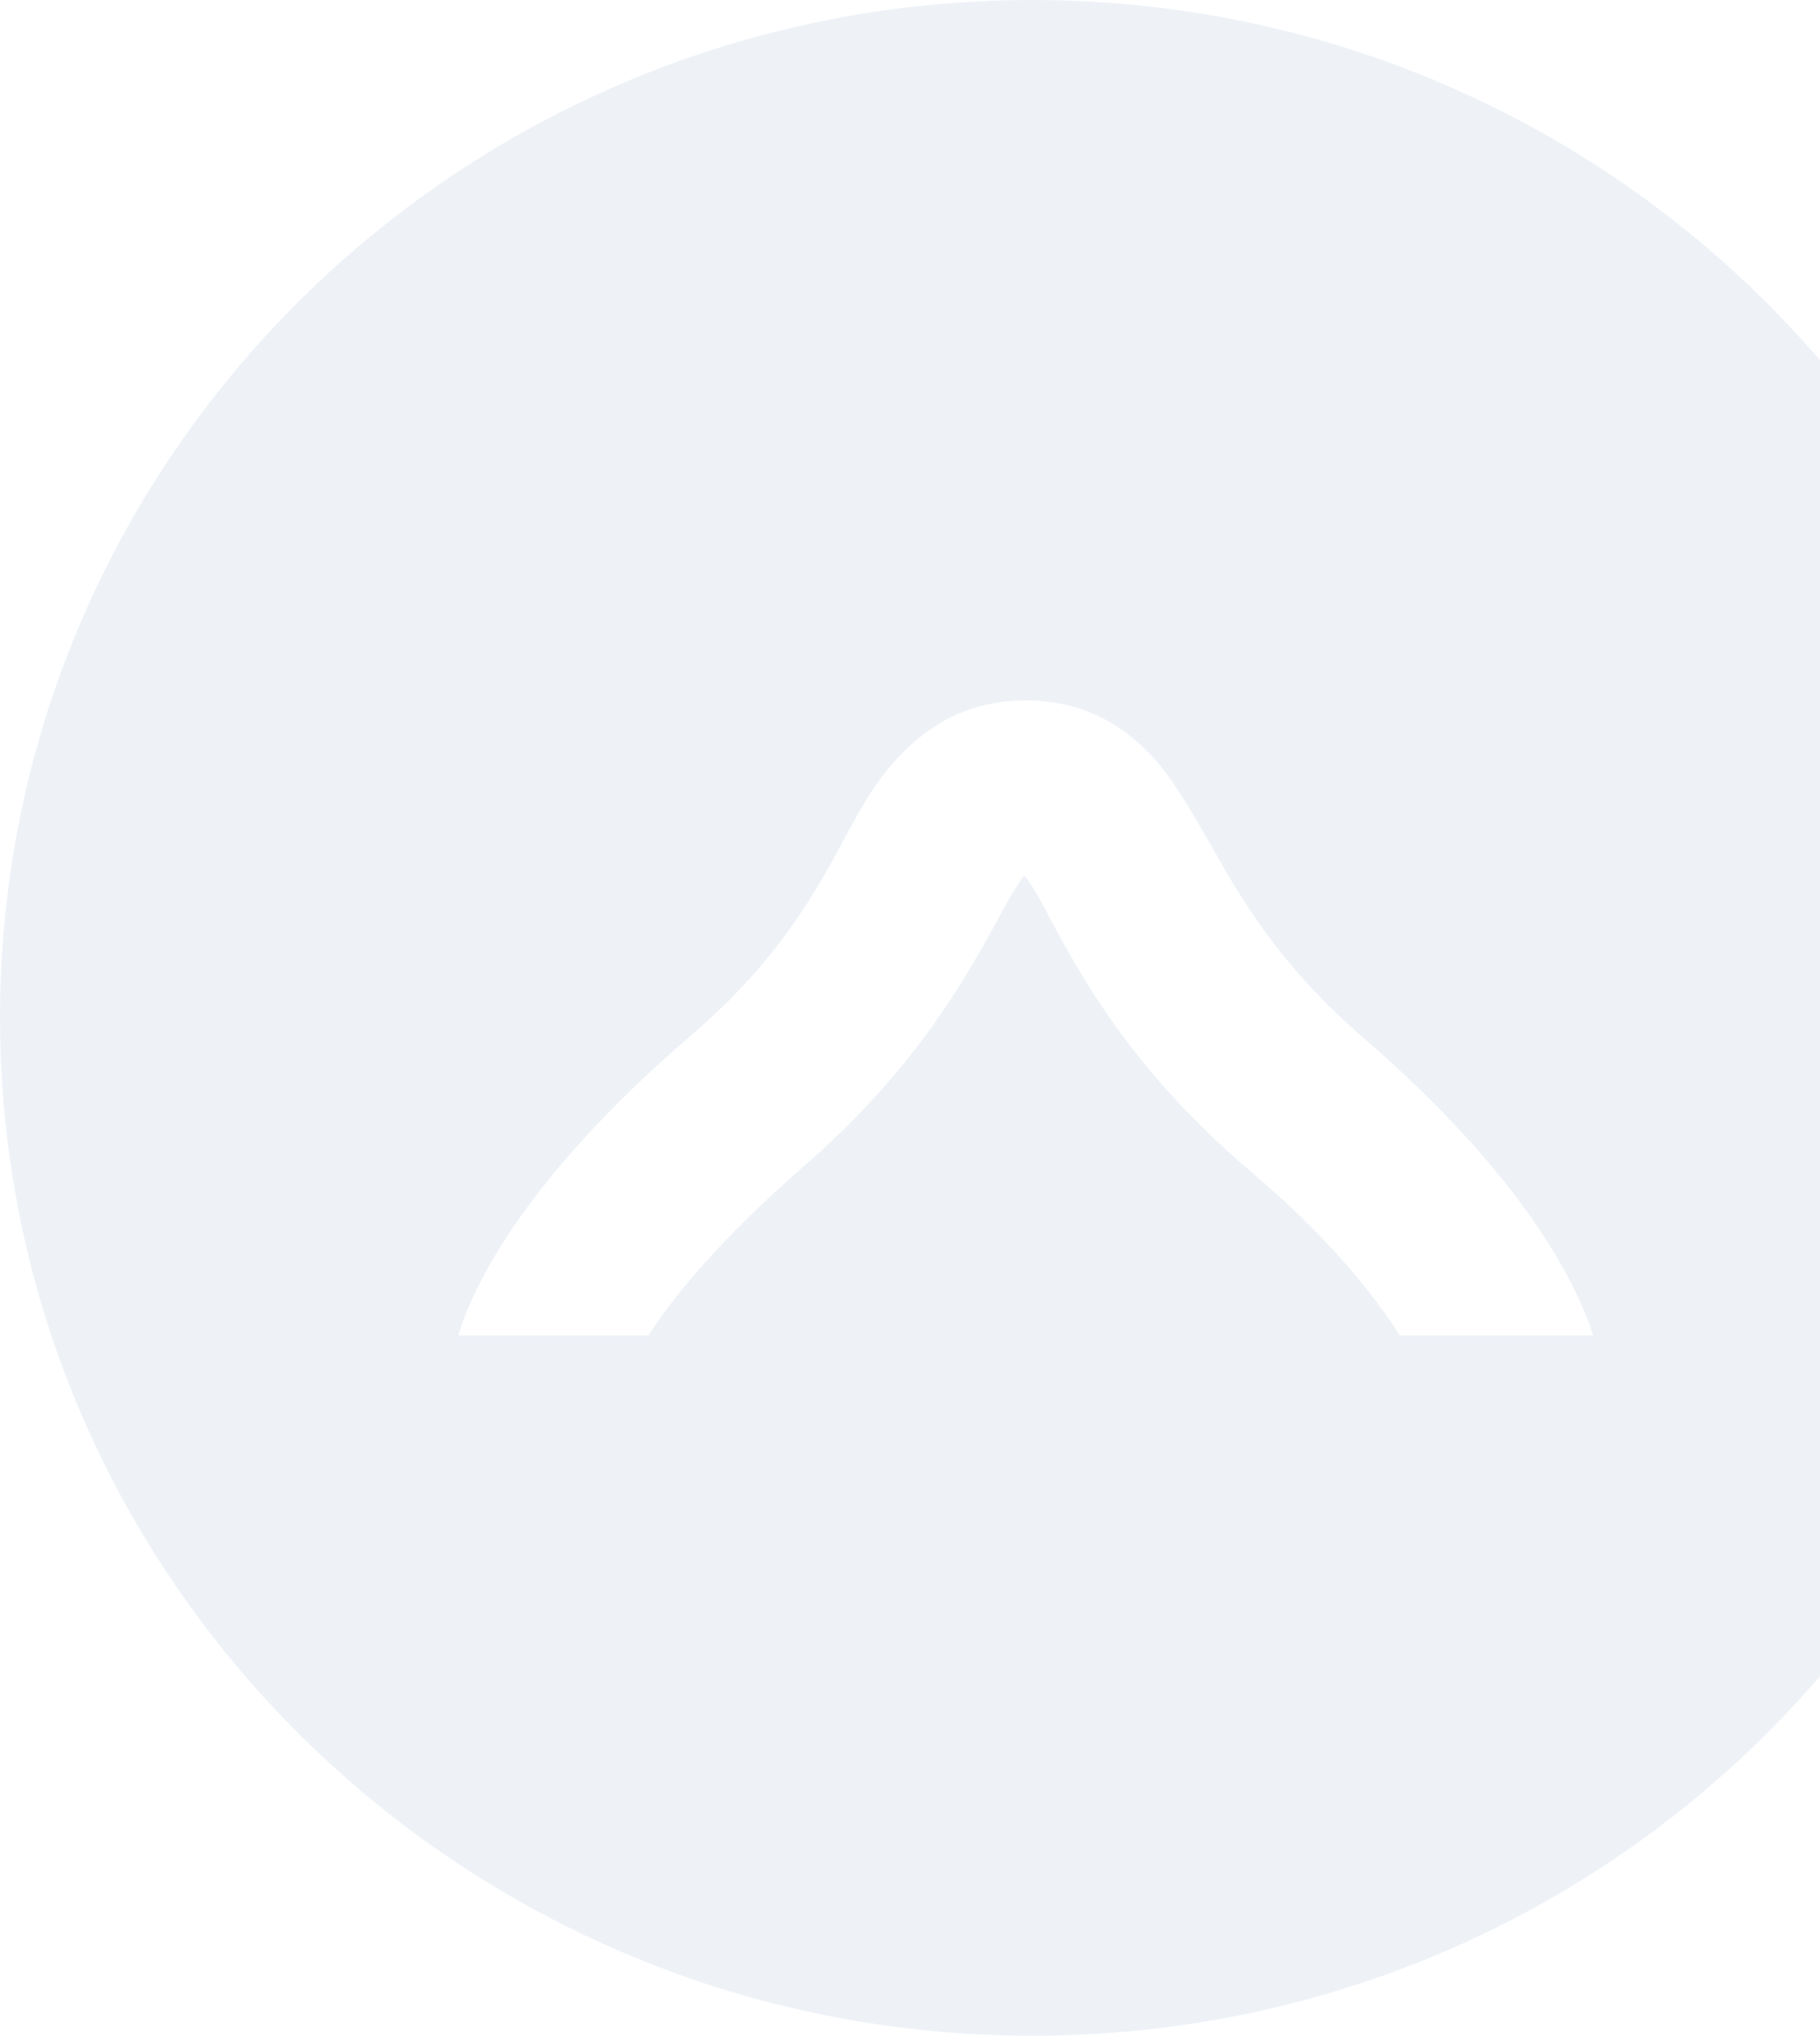 <svg width="186" height="208" viewBox="0 0 186 208" fill="none" xmlns="http://www.w3.org/2000/svg">
<path opacity="0.5" d="M105.5 0C47.184 0 0 46.513 0 104C0 161.323 47.184 208 105.5 208C163.816 208 211 161.487 211 104C211 46.513 163.65 0 105.5 0ZM143.048 136.428C140.556 132.498 135.904 126.438 127.098 119.068C115.967 109.405 110.817 100.397 107.494 94.173C106.663 92.535 105.5 90.406 104.669 89.424C103.839 90.57 102.676 92.535 101.845 94.173C98.522 100.233 93.372 109.405 82.24 119.068C73.601 126.602 68.783 132.498 66.291 136.428H46.852C48.347 131.351 53.664 120.378 70.61 105.802C79.416 98.268 83.237 91.389 86.228 85.82C88.055 82.381 89.716 79.433 92.209 76.976C95.698 73.373 99.851 71.572 104.835 71.572C109.82 71.572 113.973 73.373 117.462 76.976C119.788 79.433 121.45 82.381 123.443 85.82C126.6 91.389 130.421 98.268 139.061 105.802C156.007 120.378 161.157 131.351 162.819 136.428H143.048Z" fill="#DEE6F0"/>
</svg>
